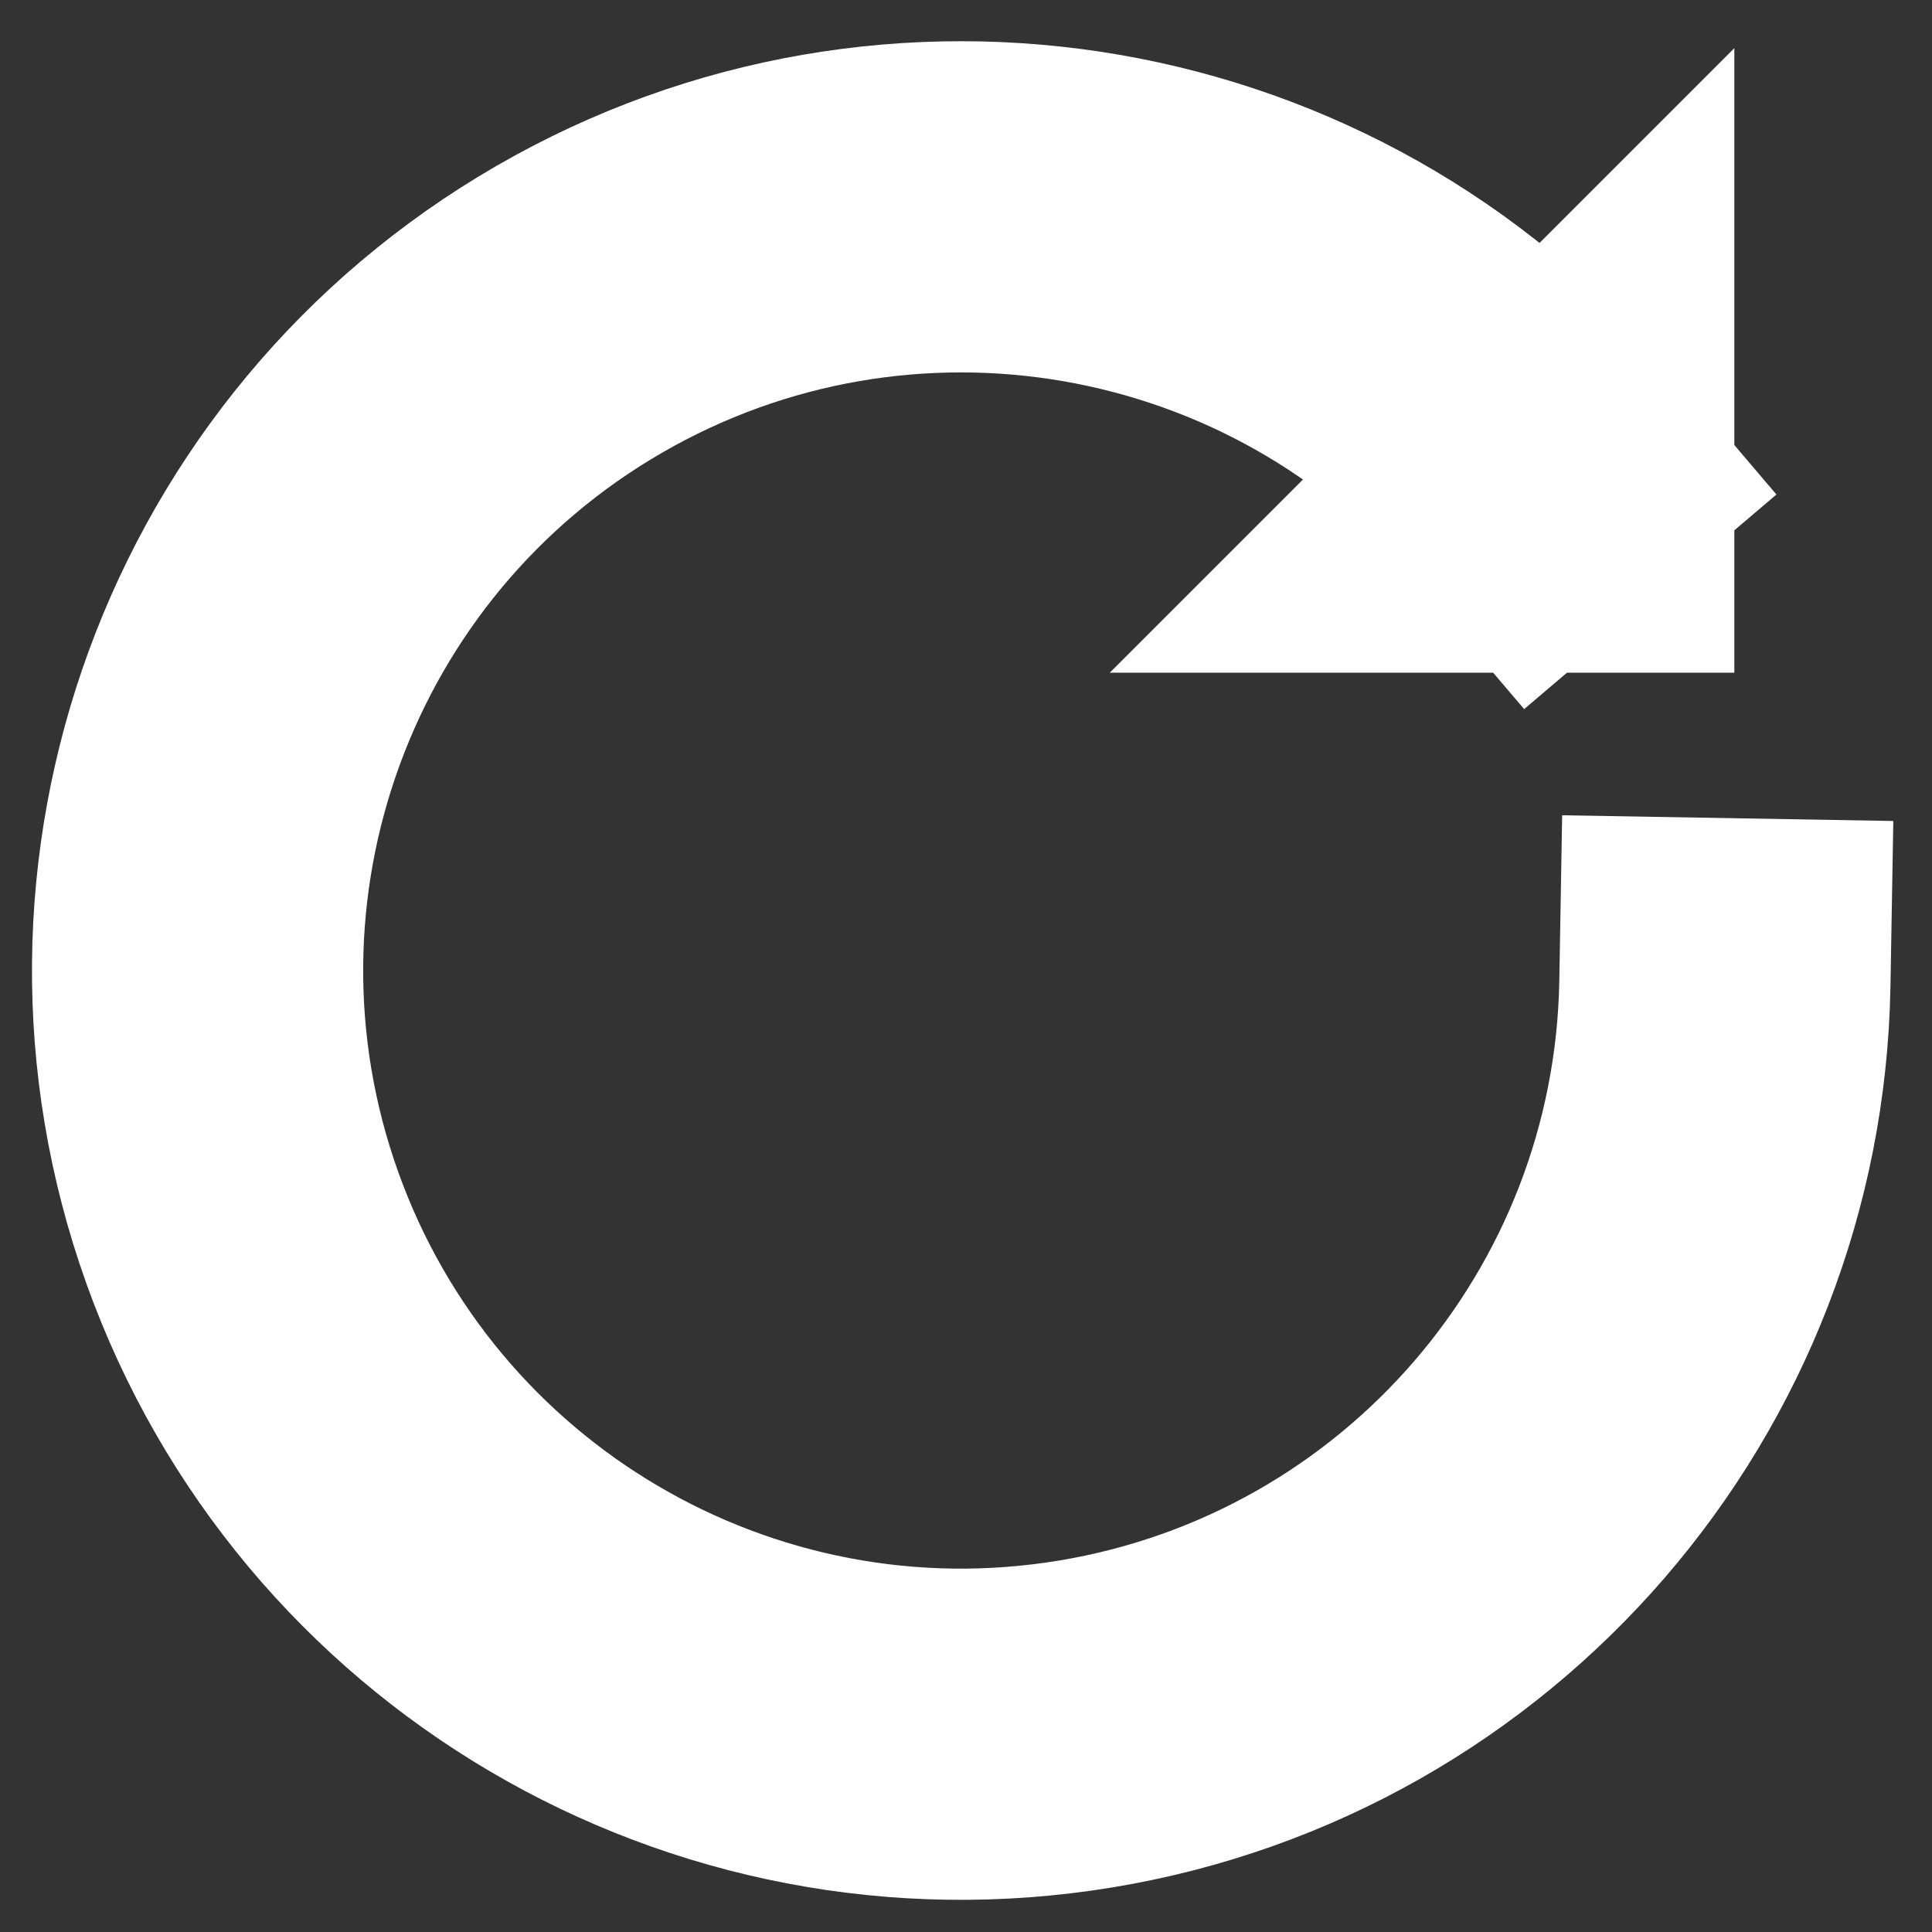 <svg version="1.1" viewBox="0.0 0.0 140.0 140.0" fill="none" stroke="none" stroke-linecap="square" stroke-miterlimit="10" xmlns:xlink="http://www.w3.org/1999/xlink" xmlns="http://www.w3.org/2000/svg"><rect x="0.0" y="0.0" width="140.0" height="140.0" fill="#333333" stroke="none"/><clipPath id="g128b1aad140_0_57.0"><path d="m0 0l140.0 0l0 140.0l-140.0 0l0 -140.0z" clip-rule="nonzero"/></clipPath><g clip-path="url(#g128b1aad140_0_57.0)"><path fill="#000000" fill-opacity="0.0" d="m0 0l140.0 0l0 140.0l-140.0 0z" fill-rule="evenodd"/><path fill="#ffffff" d="m125.676 48.745l-45.256 0l45.256 -45.256z" fill-rule="evenodd"/><path fill="#000000" fill-opacity="0.0" d="m124.991 71.283c-0.462 26.725 -19.961 49.301 -46.334 53.646c-26.374 4.345 -52.084 -10.783 -61.094 -35.948c-9.01 -25.165 1.255 -53.174 24.393 -66.556c23.138 -13.383 52.535 -8.314 69.855 12.045l-42.149 35.858z" fill-rule="evenodd"/><path fill="#000000" fill-opacity="0.0" d="m124.991 71.283c-0.462 26.725 -19.961 49.301 -46.334 53.646c-26.374 4.345 -52.084 -10.783 -61.094 -35.948c-9.01 -25.165 1.255 -53.174 24.393 -66.556c23.138 -13.383 52.535 -8.314 69.855 12.045" fill-rule="evenodd"/><path stroke="#ffffff" stroke-width="24.0" stroke-linejoin="round" stroke-linecap="butt" d="m124.991 71.283c-0.462 26.725 -19.961 49.301 -46.334 53.646c-26.374 4.345 -52.084 -10.783 -61.094 -35.948c-9.01 -25.165 1.255 -53.174 24.393 -66.556c23.138 -13.383 52.535 -8.314 69.855 12.045" fill-rule="evenodd"/></g></svg>